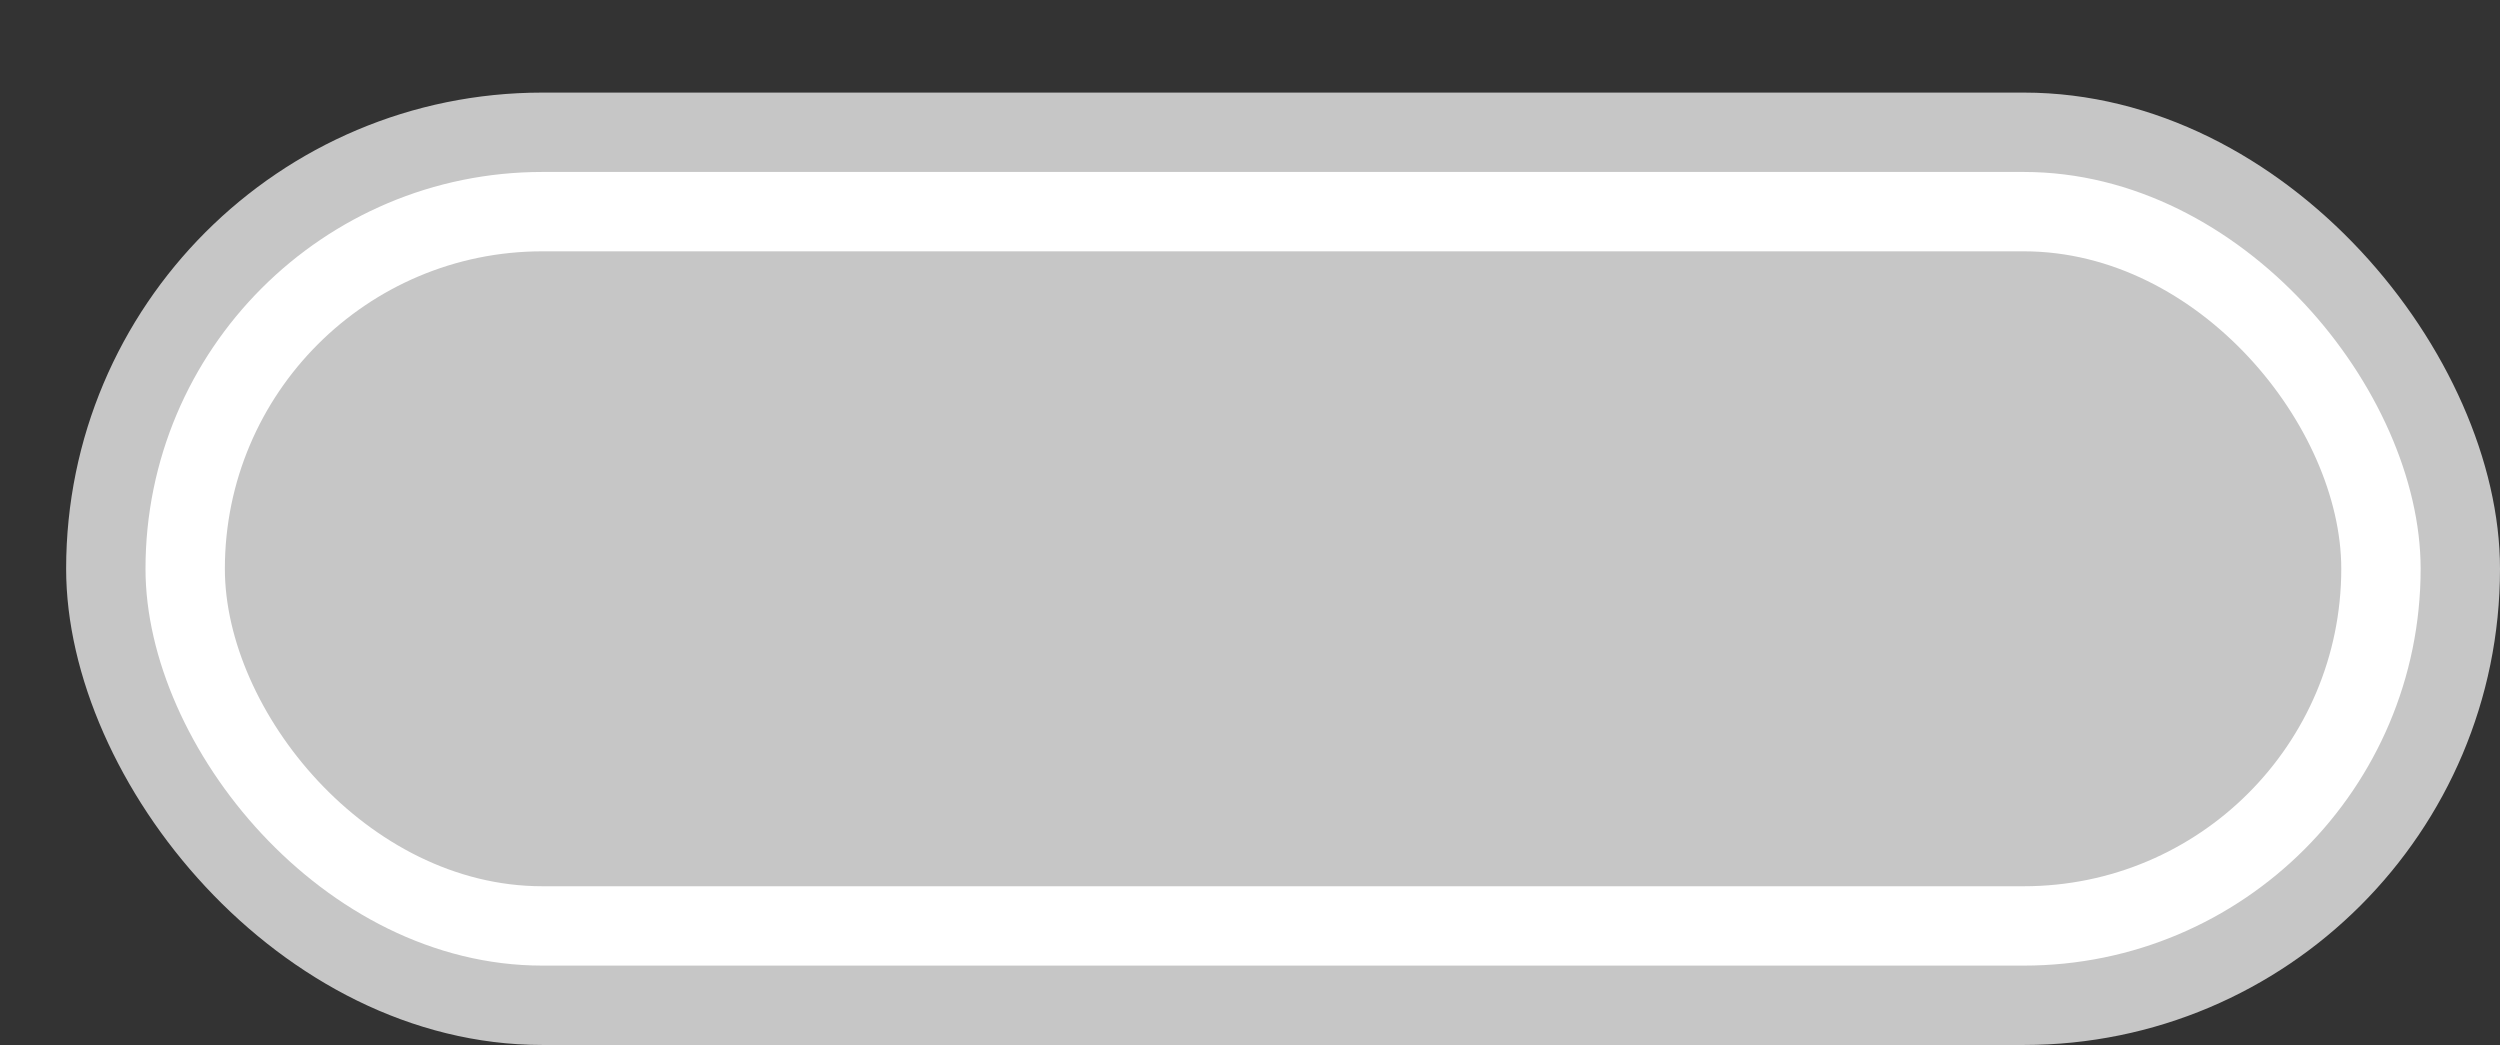 <svg xmlns='http://www.w3.org/2000/svg' width='100%' height='100%' viewBox='0 0 47.25 19.75'>
<rect x="0" y="0" width="47.25" height="19.75" fill="#333333" stroke="none"/>
<rect x='1.25' y='1.75' height='18' width='46' rx='9' fill='#c6c6c6'/>
<rect x='2.75' y='3.25' height='15.0' width='43.0' rx='7.5' fill='white'/>
<rect x='4.25' y='4.75' height='12.0' width='40.0' rx='6.0' fill='#c6c6c6'/>
</svg>

